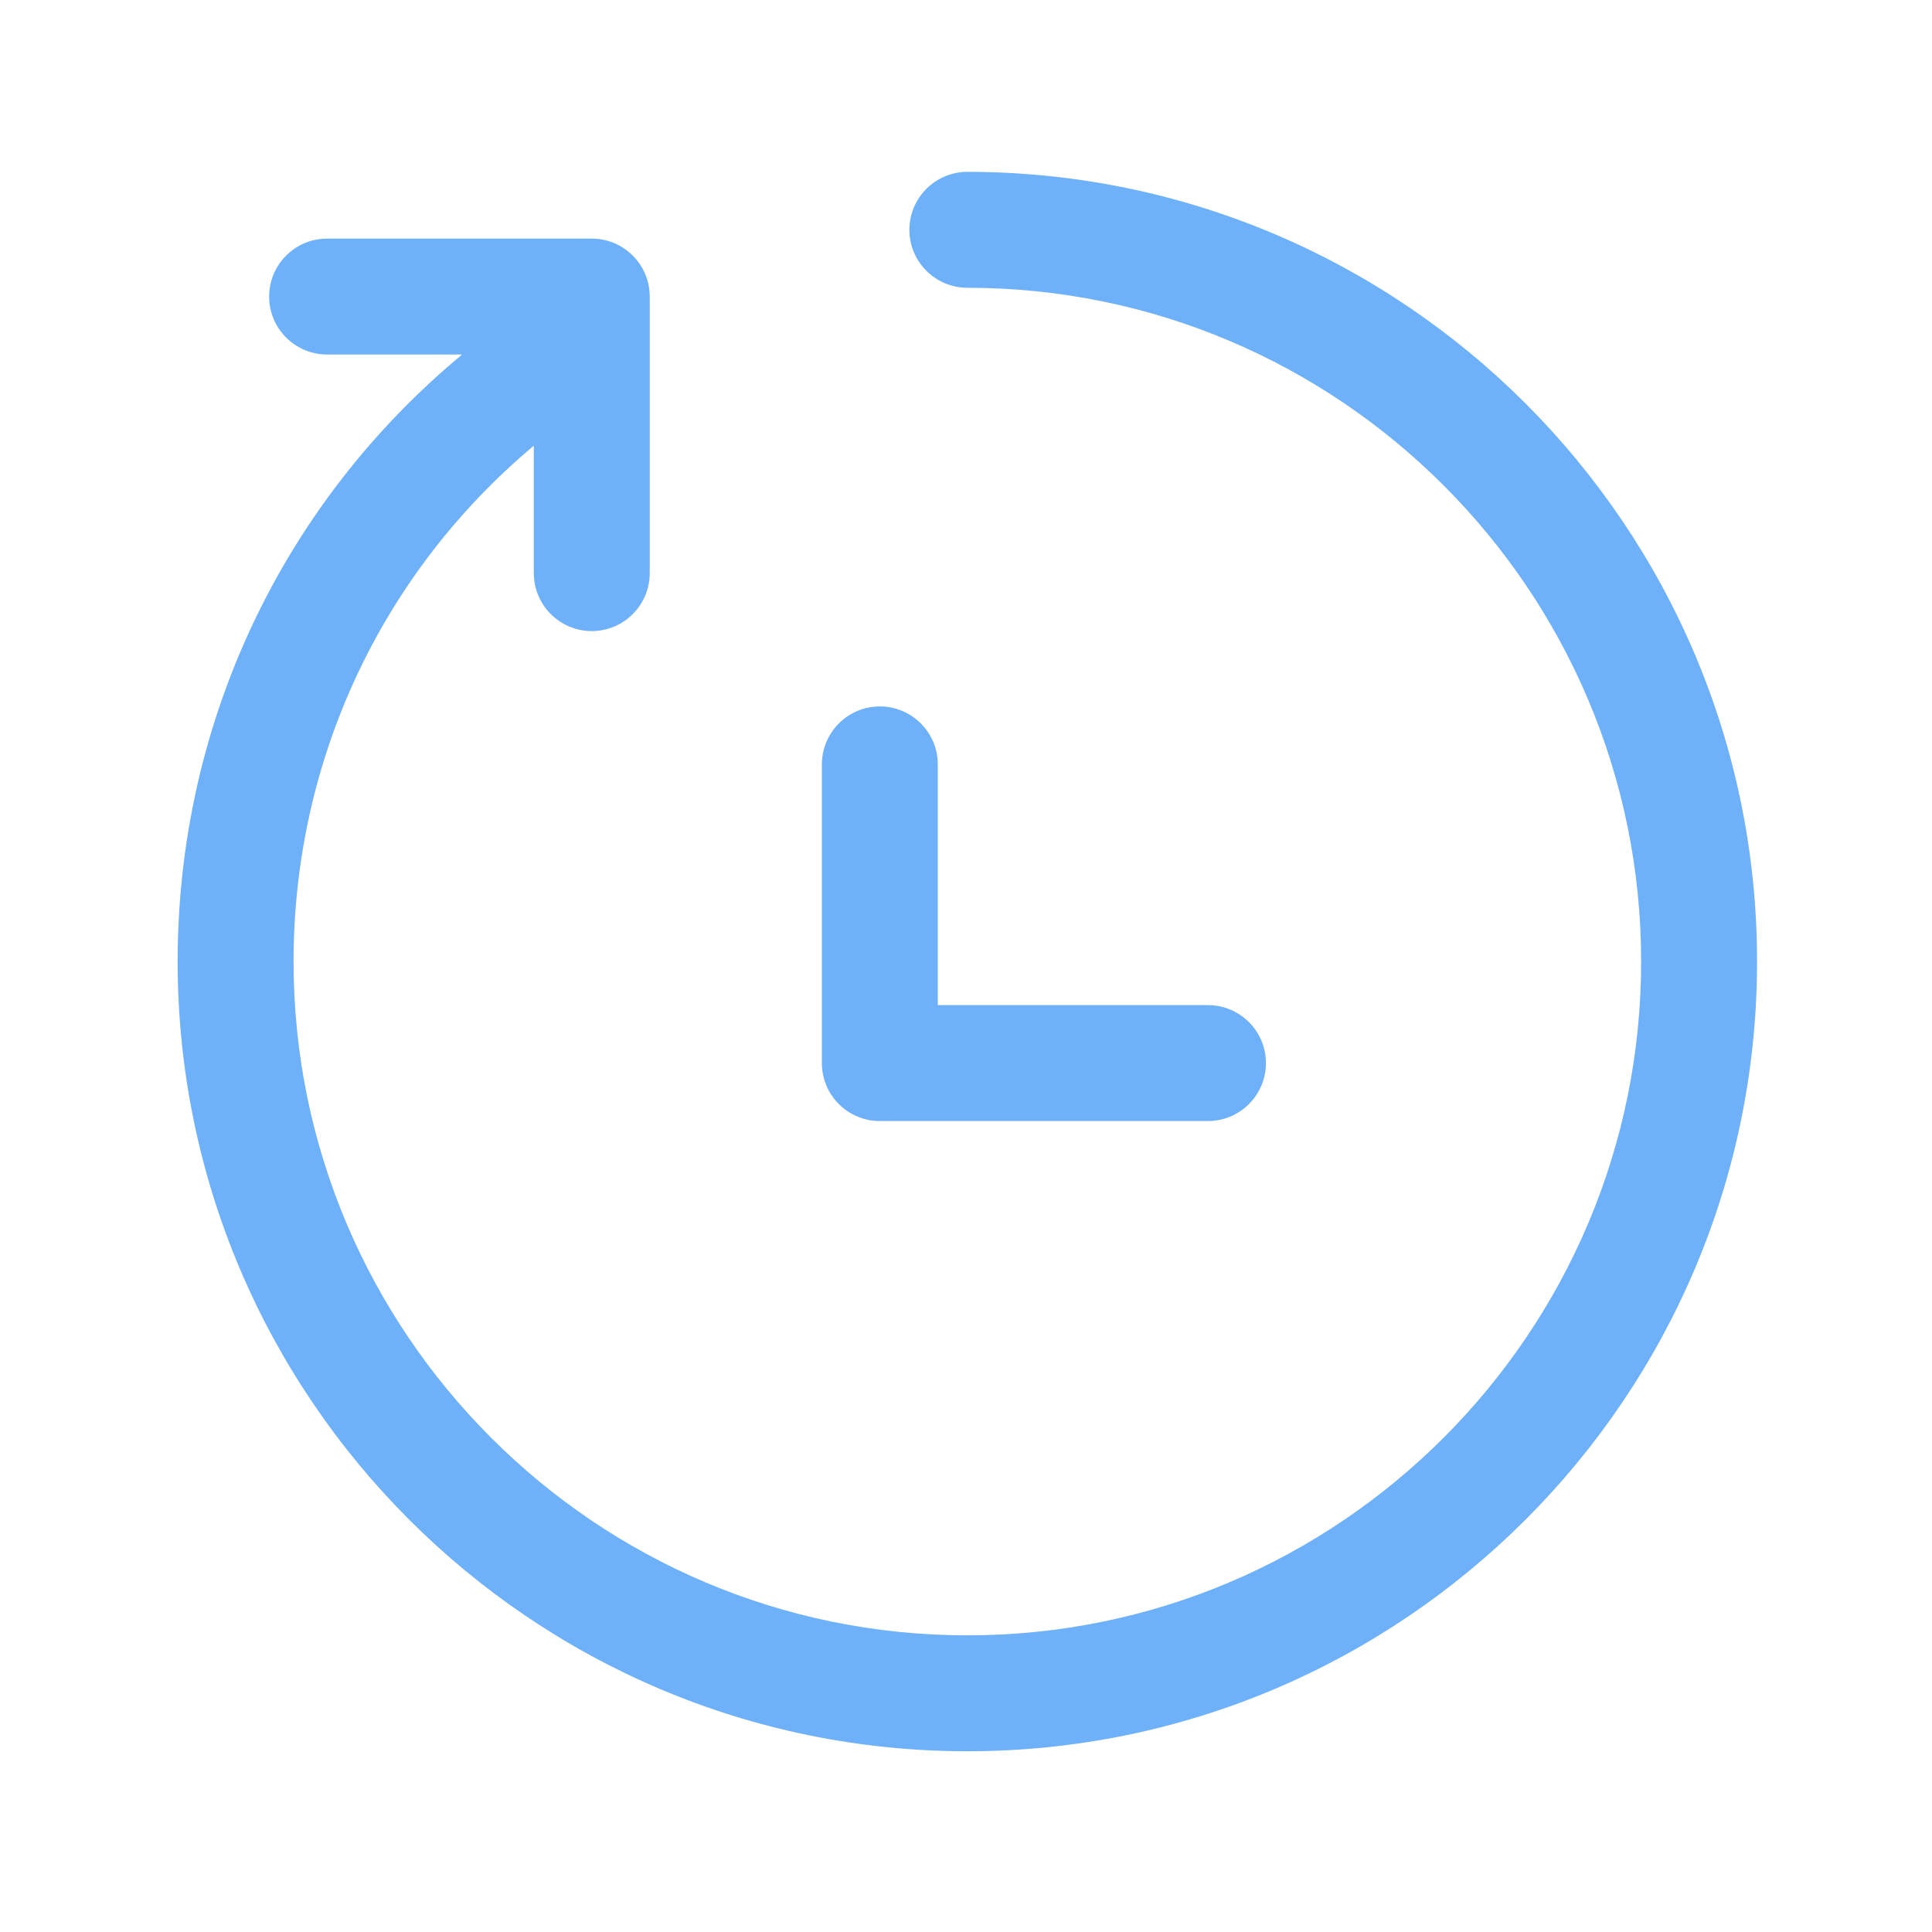 <?xml version="1.0" standalone="no"?><!DOCTYPE svg PUBLIC "-//W3C//DTD SVG 1.1//EN" "http://www.w3.org/Graphics/SVG/1.1/DTD/svg11.dtd"><svg t="1628005214268" class="icon" viewBox="0 0 1024 1024" version="1.1" xmlns="http://www.w3.org/2000/svg" p-id="4325" xmlns:xlink="http://www.w3.org/1999/xlink" width="64" height="64"><defs><style type="text/css"></style></defs><path d="M512.717 91.085c-16.947 0-30.72 13.773-30.72 30.72s13.773 30.72 30.72 30.72c196.915 0 357.12 160.205 357.12 357.12s-160.205 357.12-357.12 357.12S155.597 706.56 155.597 509.645c0-107.008 46.848-206.029 127.334-273.408v67.533c0 16.947 13.773 30.72 30.72 30.72s30.72-13.773 30.72-30.72V157.184c0-16.947-13.773-30.72-30.72-30.72h-140.288c-16.947 0-30.72 13.773-30.72 30.72s13.773 30.72 30.72 30.72h71.578C149.658 266.906 94.157 383.539 94.157 509.645c0 230.81 187.75 418.56 418.56 418.56s418.56-187.75 418.56-418.56-187.802-418.56-418.56-418.56z" fill="#6FB1F9" p-id="4326"></path><path d="M466.33 594.176h173.926c16.947 0 30.72-13.773 30.72-30.72s-13.773-30.72-30.72-30.72H497.05V405.146c0-16.947-13.773-30.72-30.72-30.72s-30.72 13.773-30.72 30.72v158.31c0 16.998 13.773 30.72 30.72 30.72z" fill="#6FB1F9" p-id="4327"></path></svg>